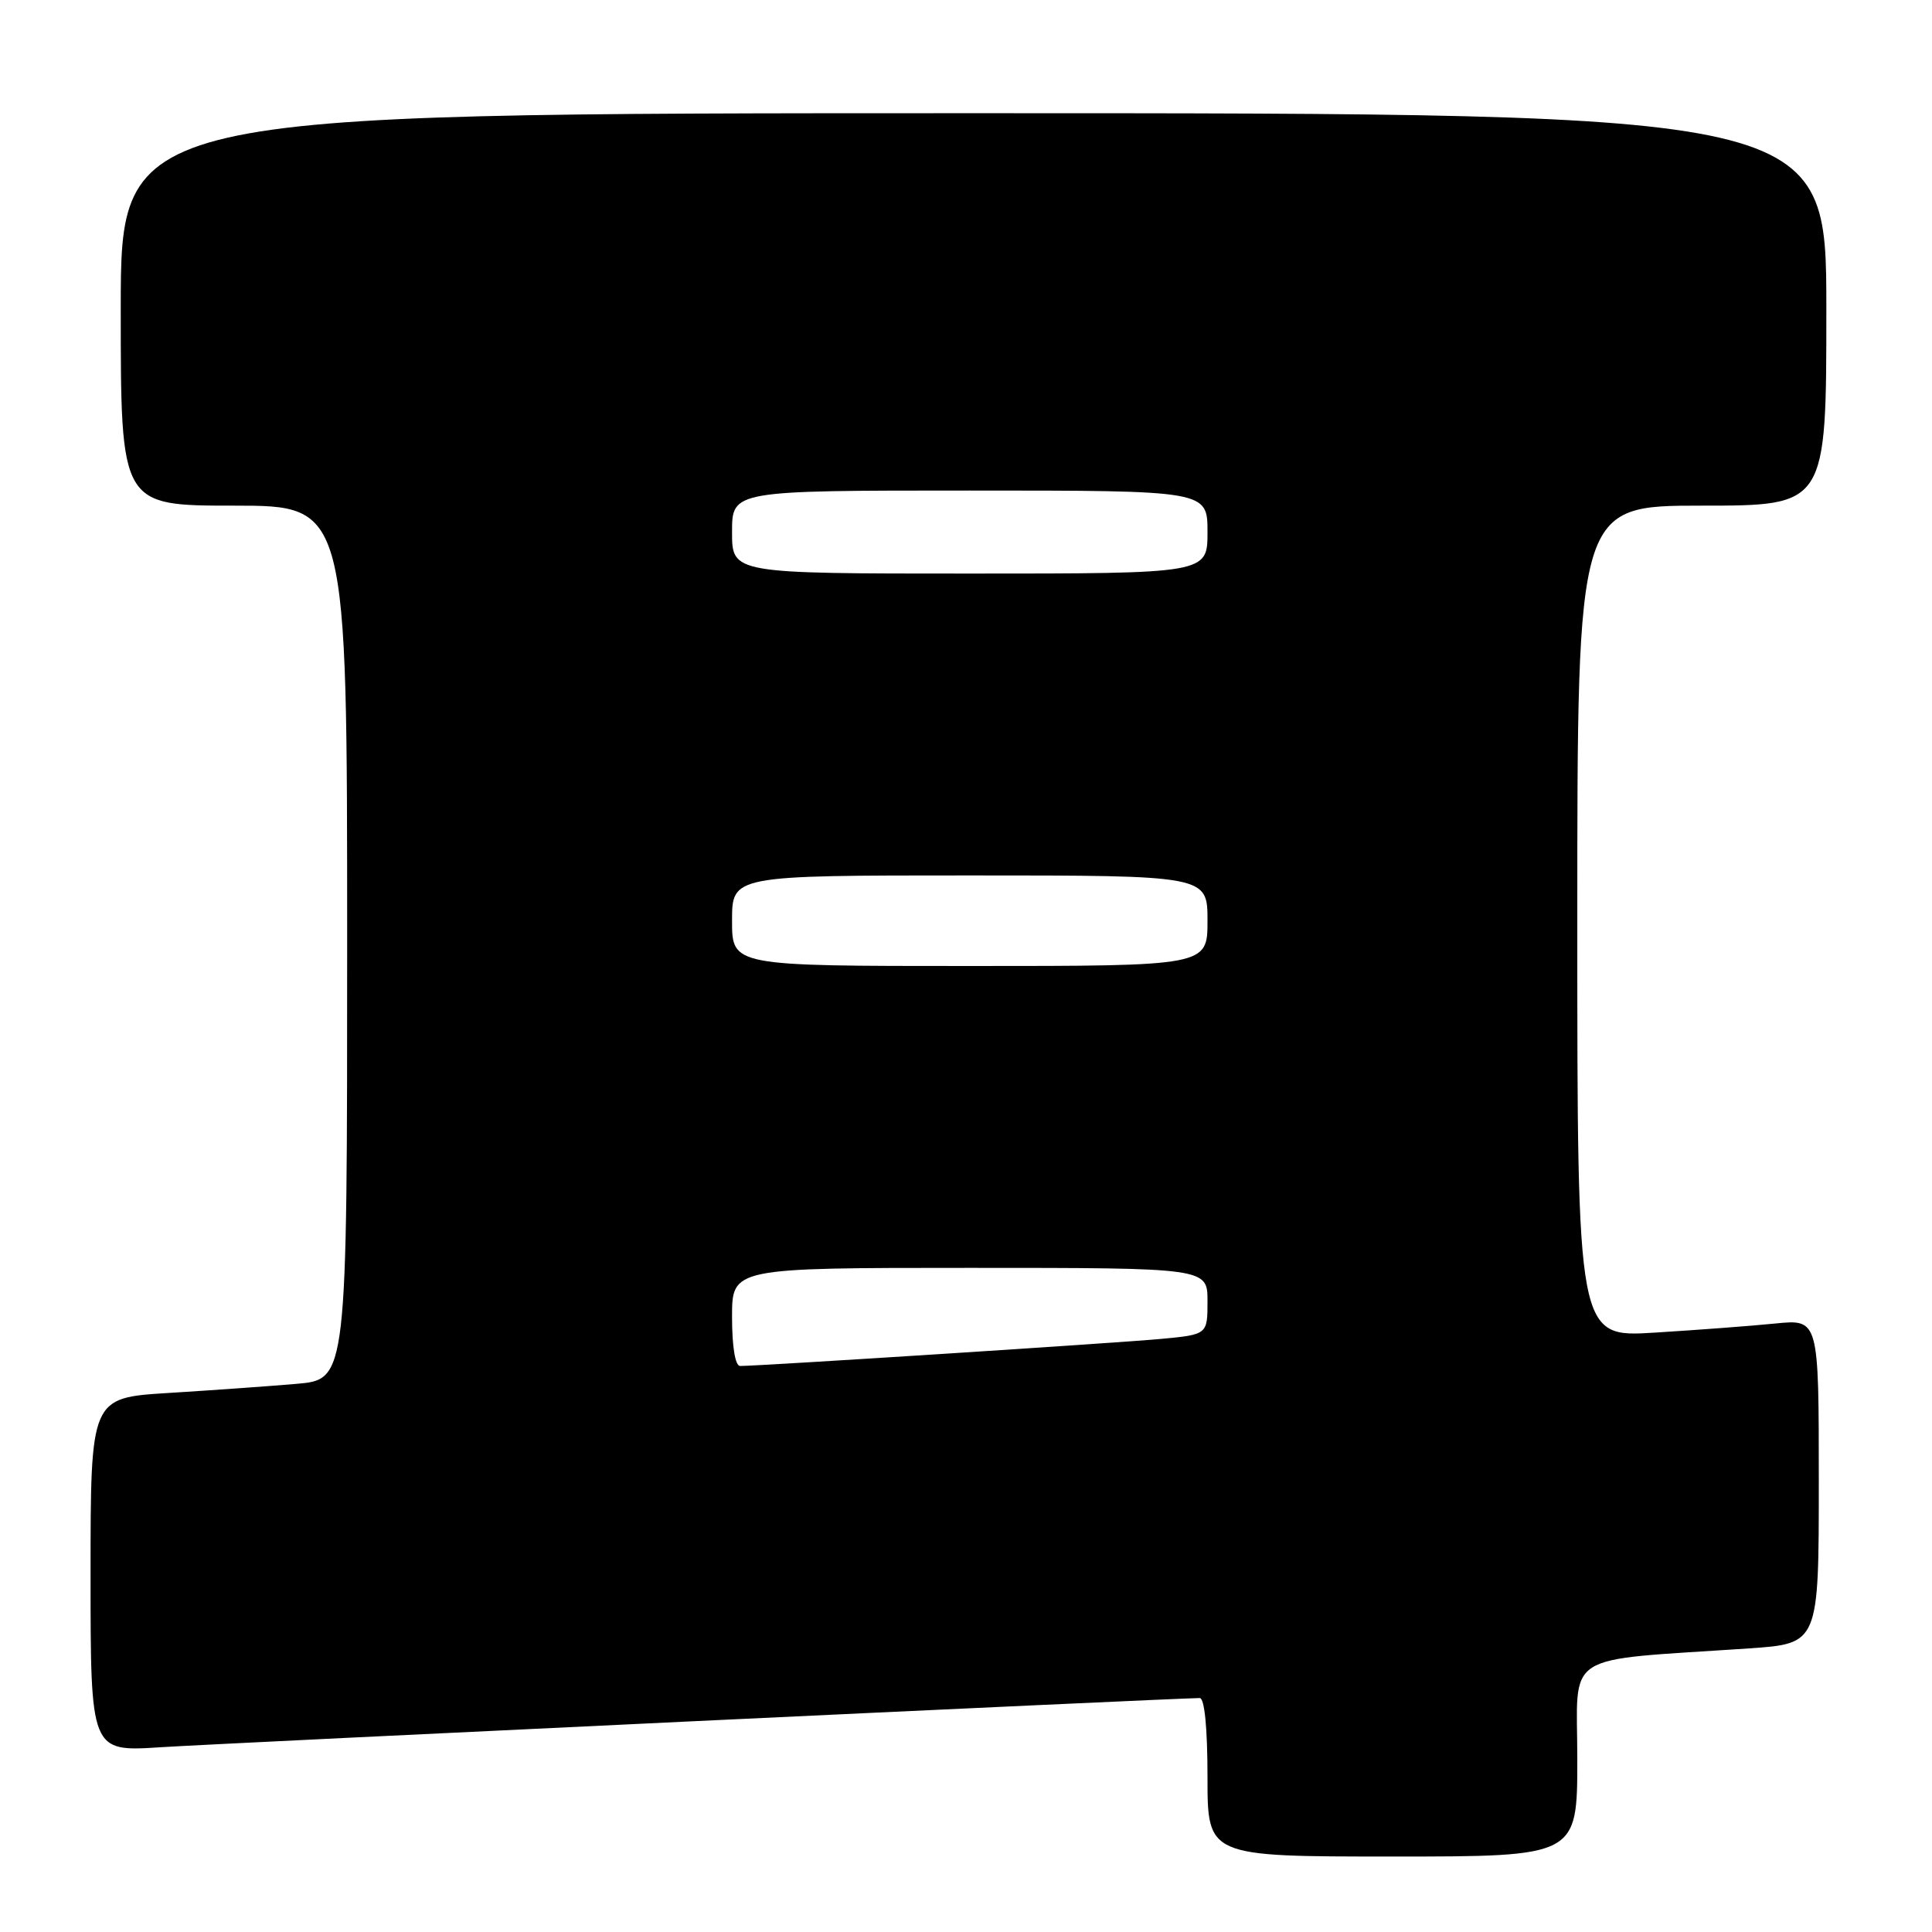 <?xml version="1.0" encoding="UTF-8" standalone="no"?>
<!DOCTYPE svg PUBLIC "-//W3C//DTD SVG 1.1//EN" "http://www.w3.org/Graphics/SVG/1.1/DTD/svg11.dtd" >
<svg xmlns="http://www.w3.org/2000/svg" xmlns:xlink="http://www.w3.org/1999/xlink" version="1.1" viewBox="0 0 256 256">
 <g >
 <path fill="currentColor"
d=" M 209.00 233.10 C 209.00 218.61 206.65 220.13 231.75 218.42 C 241.00 217.79 241.00 217.79 241.00 196.30 C 241.00 174.80 241.00 174.80 235.25 175.37 C 232.09 175.69 224.89 176.23 219.25 176.58 C 209.00 177.22 209.00 177.22 209.00 122.11 C 209.00 67.00 209.00 67.00 225.50 67.00 C 242.00 67.00 242.00 67.00 242.00 41.00 C 242.00 15.00 242.00 15.00 129.00 15.00 C 16.00 15.00 16.00 15.00 16.00 41.00 C 16.00 67.00 16.00 67.00 31.00 67.00 C 46.00 67.00 46.00 67.00 46.00 124.90 C 46.00 182.80 46.00 182.80 39.25 183.37 C 35.54 183.69 27.89 184.23 22.25 184.58 C 12.00 185.22 12.00 185.22 12.00 208.67 C 12.00 232.12 12.00 232.12 21.25 231.52 C 29.14 231.01 156.03 225.00 158.97 225.00 C 159.61 225.00 160.00 228.97 160.00 235.50 C 160.00 246.00 160.00 246.00 184.50 246.00 C 209.00 246.00 209.00 246.00 209.00 233.10 Z  M 97.00 174.50 C 97.00 168.00 97.00 168.00 128.50 168.00 C 160.00 168.00 160.00 168.00 160.00 172.42 C 160.00 176.84 160.00 176.84 153.75 177.42 C 148.09 177.95 100.63 181.00 98.07 181.00 C 97.42 181.00 97.00 178.45 97.00 174.50 Z  M 97.00 122.00 C 97.00 116.00 97.00 116.00 128.50 116.00 C 160.00 116.00 160.00 116.00 160.00 122.00 C 160.00 128.00 160.00 128.00 128.50 128.00 C 97.00 128.00 97.00 128.00 97.00 122.00 Z  M 97.00 70.50 C 97.00 65.00 97.00 65.00 128.50 65.00 C 160.00 65.00 160.00 65.00 160.00 70.50 C 160.00 76.00 160.00 76.00 128.50 76.00 C 97.00 76.00 97.00 76.00 97.00 70.50 Z "/>
</g>
</svg>